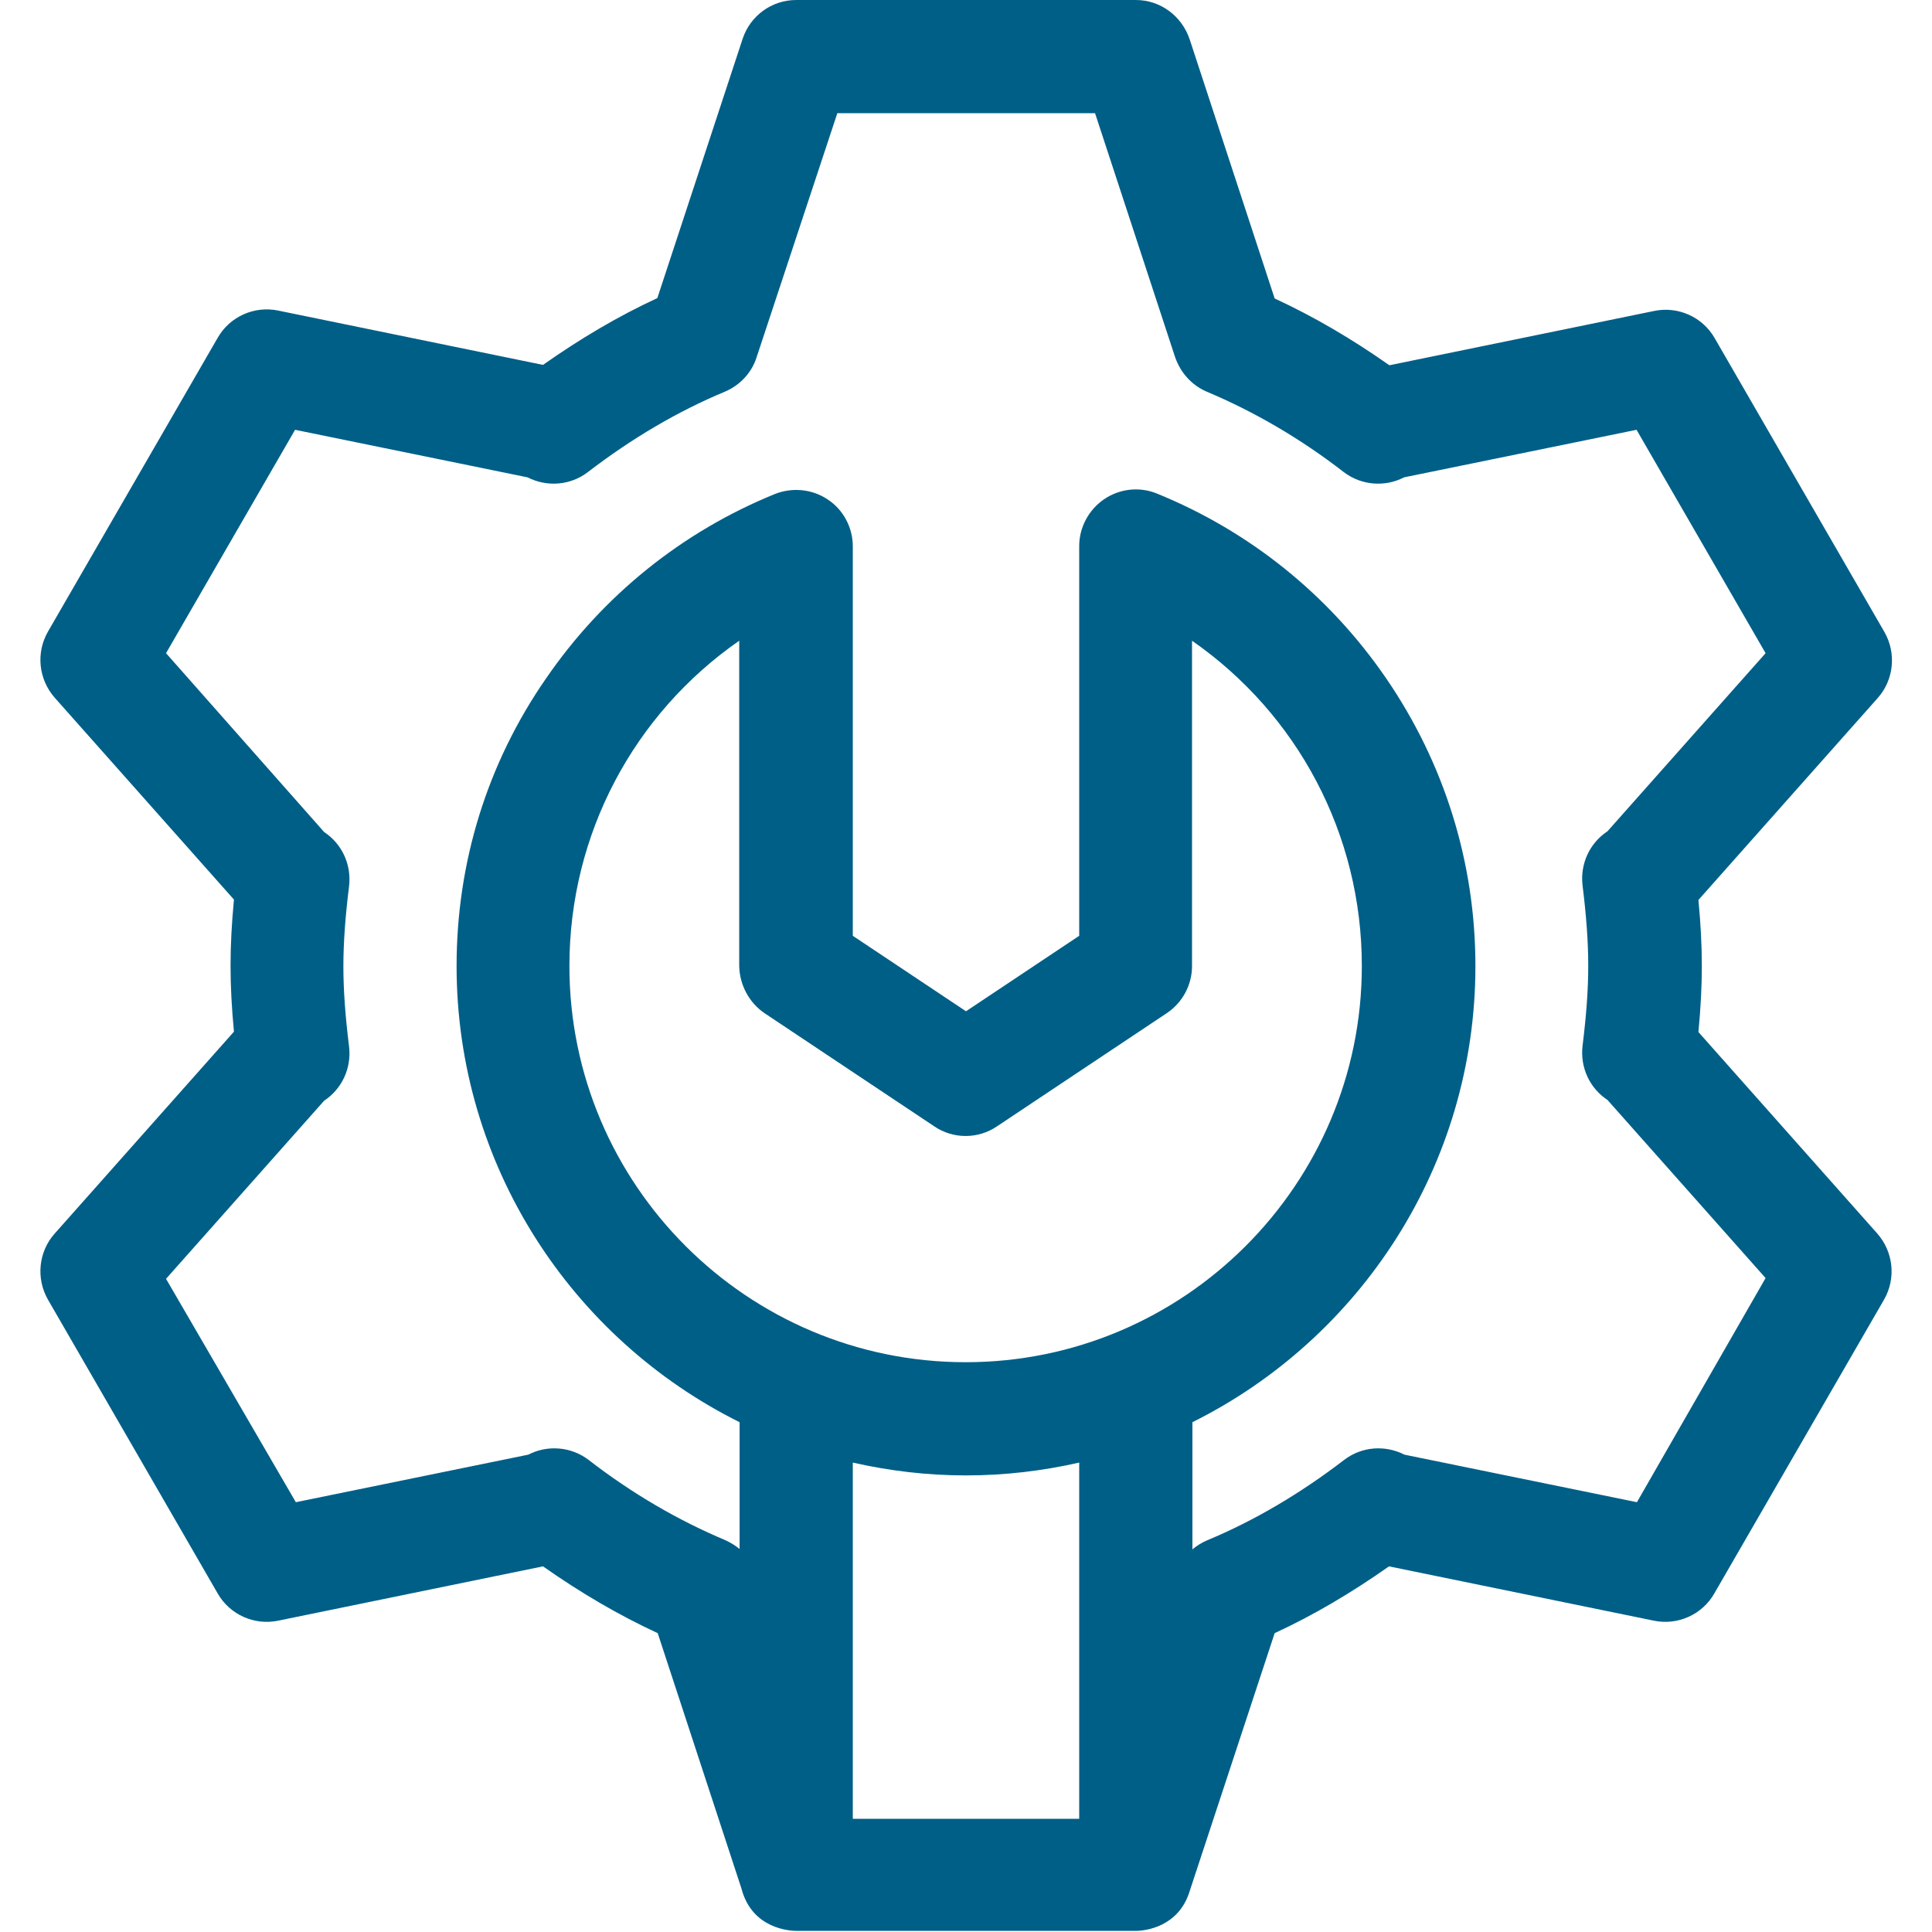 <?xml version="1.0" encoding="utf-8"?>
<!-- Generator: Adobe Illustrator 22.0.1, SVG Export Plug-In . SVG Version: 6.00 Build 0)  -->
<svg version="1.1" id="Capa_1" xmlns="http://www.w3.org/2000/svg" xmlns:xlink="http://www.w3.org/1999/xlink" x="0px" y="0px"
	 viewBox="0 0 512 512" style="enable-background:new 0 0 512 512;" xml:space="preserve">
<style type="text/css">
	.st0{fill:#005F87;}
</style>
<g>
	<path class="st0" d="M450.1,273.5c0.6-6.3,0.9-12,0.9-17.5c0-5.6-0.3-11.2-0.9-17.5l47.5-53.5c4.3-4.8,5-11.9,1.8-17.5l-45-77.9
		c-3.2-5.6-9.7-8.5-16-7.2l-70.2,14.4c-9.8-6.9-20-12.9-30.4-17.7l-22.5-68.6C313.2,4.2,307.5,0,301,0h-90
		c-6.5,0-12.2,4.2-14.2,10.3L174.2,79c-10.4,4.8-20.5,10.8-30.3,17.7L73.7,82.3c-6.3-1.3-12.8,1.6-16,7.2l-45,77.9
		c-3.2,5.6-2.5,12.6,1.8,17.5l47.5,53.5c-0.6,6.3-0.9,12-0.9,17.5c0,5.5,0.3,11.2,0.9,17.5l-47.5,53.5c-4.3,4.8-5,11.9-1.8,17.5
		l45,77.9c3.2,5.6,9.7,8.5,16,7.2l70.2-14.4c9.8,6.9,20,12.9,30.4,17.7l22.2,67.7c2.8,10.8,13.1,11.2,14.5,11.2h90
		c2.8,0,11.3-1.2,14.2-10.3l22.6-68.6c10.4-4.8,20.5-10.8,30.3-17.7l70.2,14.4c6.3,1.3,12.8-1.6,16-7.2l45-77.9
		c3.2-5.6,2.5-12.6-1.8-17.5L450.1,273.5z M202.6,268.5l45,30c5,3.4,11.6,3.4,16.6,0l45-30c4.2-2.8,6.7-7.5,6.7-12.5v-86.2
		c27.9,19.4,45,51.2,45,86.2c0,57.9-47.1,105-105,105s-105-47.1-105-105c0-35,17.1-66.8,45-86.2V256
		C196,261,198.5,265.7,202.6,268.5L202.6,268.5z M226,482v-94.4c9.7,2.2,19.7,3.4,30,3.4c10.3,0,20.3-1.2,30-3.4V482H226z
		 M433.8,398.1l-61.6-12.6c-5.1-2.6-11.3-2.2-16,1.4c-11.6,8.9-23.8,16.1-36.3,21.3c-1.4,0.6-2.7,1.4-3.9,2.4v-33.7
		c44.4-22.1,75-68,75-120.9c0-27.4-8.2-53.7-23.7-76.3c-15.1-22-36.1-38.9-60.7-48.9c-4.6-1.9-9.9-1.3-14,1.5
		c-4.1,2.8-6.6,7.5-6.6,12.4V248l-30,20l-30-20V144.8c0-5-2.5-9.7-6.6-12.4c-4.1-2.8-9.4-3.3-14-1.5c-24.6,10-45.6,26.9-60.7,48.9
		C129.1,202.3,121,228.6,121,256c0,52.9,30.6,98.8,75,120.9v33.6c-1.1-0.9-2.4-1.7-3.7-2.3c-12.6-5.3-24.8-12.4-36.3-21.3
		c-4.7-3.6-11-4-16-1.4l-61.6,12.6L44,338.9l41.9-47.2c4.7-3.1,7.3-8.6,6.6-14.4c-1-8.1-1.5-14.9-1.5-21.2s0.5-13.1,1.5-21.2
		c0.7-5.8-1.9-11.3-6.6-14.4L44,173.1l34.2-59.2l61.6,12.6c5.1,2.6,11.3,2.2,16-1.4c11.6-8.9,23.8-16.1,36.3-21.3
		c4-1.7,7.1-5,8.4-9.1L221.9,30h68.3l21.2,64.6c1.4,4.1,4.4,7.5,8.4,9.2c12.6,5.3,24.8,12.4,36.3,21.3c4.7,3.6,11,4,16,1.4
		l61.6-12.6l34.2,59.2l-41.9,47.2c-4.7,3.1-7.3,8.6-6.6,14.4c1,8.1,1.5,14.9,1.5,21.2c0,6.4-0.5,13.1-1.5,21.2
		c-0.7,5.8,1.9,11.3,6.6,14.4l41.9,47.2L433.8,398.1z"/>
</g>
</svg>
